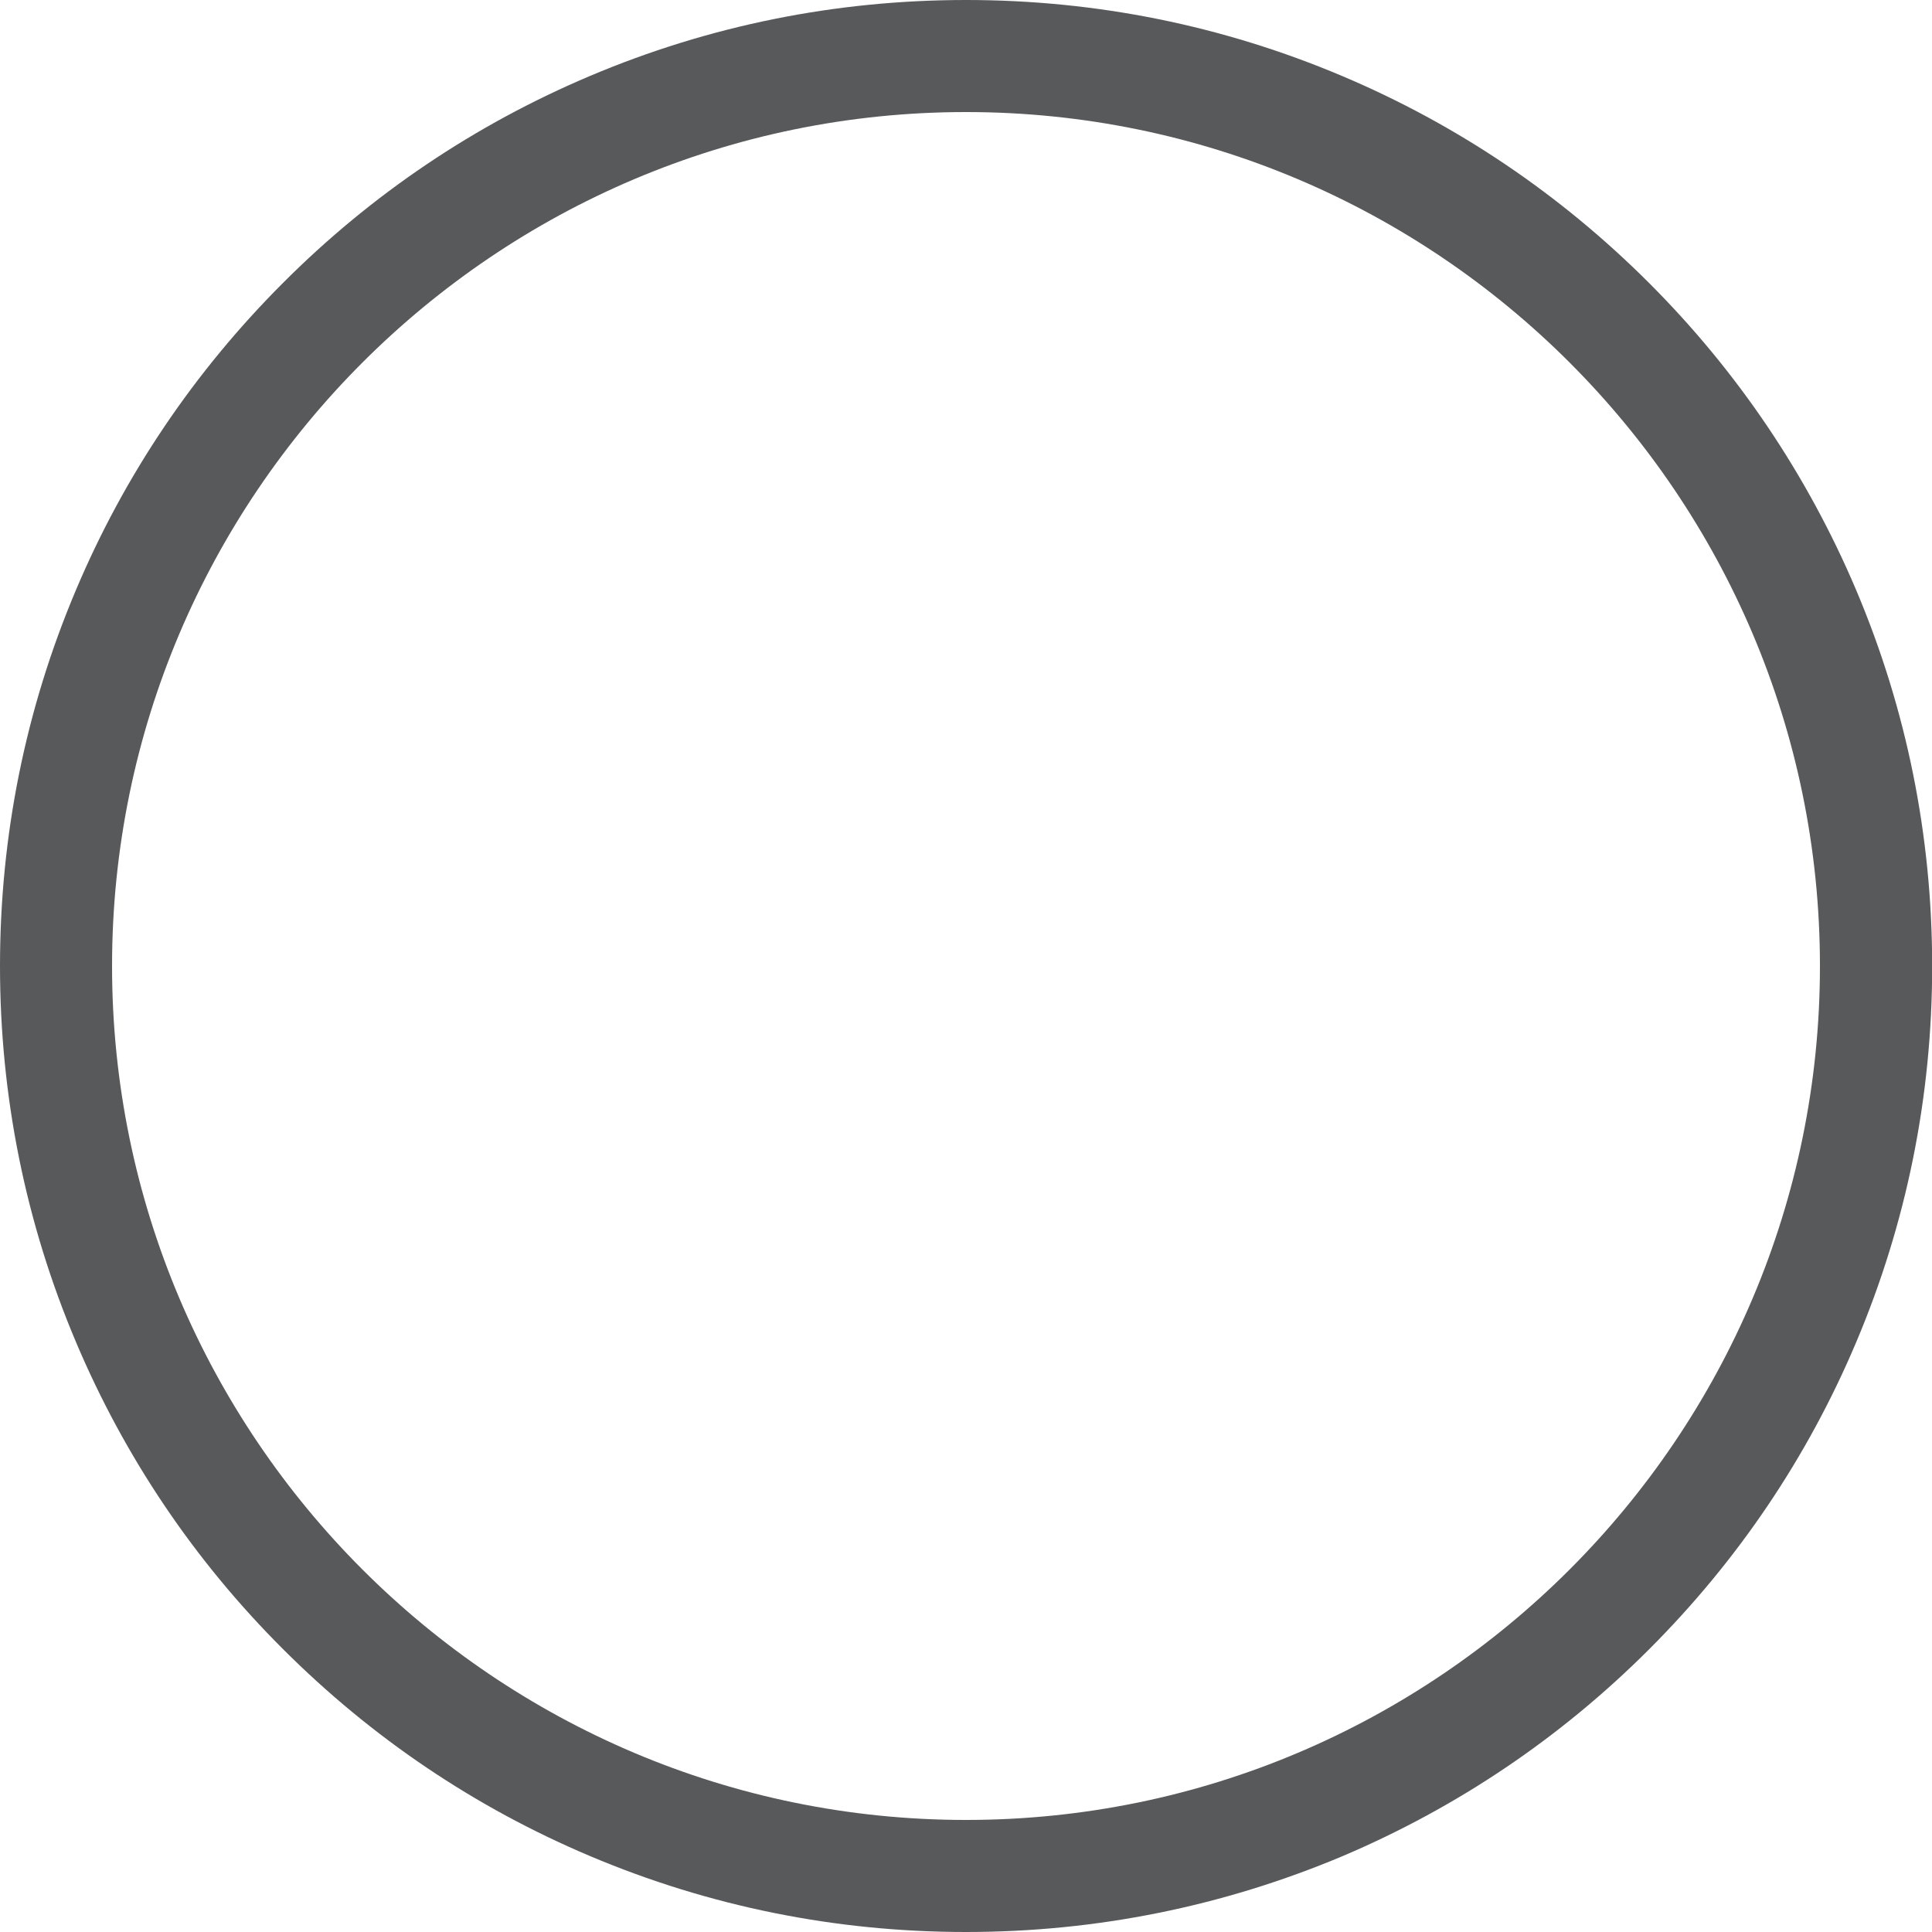 <?xml version="1.0" encoding="utf-8"?>
<!-- Generator: Adobe Illustrator 24.0.1, SVG Export Plug-In . SVG Version: 6.00 Build 0)  -->
<svg version="1.1" id="Layer_1" xmlns="http://www.w3.org/2000/svg" xmlns:xlink="http://www.w3.org/1999/xlink" x="0px" y="0px"
	 viewBox="0 0 1200 1200" style="enable-background:new 0 0 1200 1200;" xml:space="preserve">
<style type="text/css">
	.st0{fill:#58595B;}
	.st1{fill:#404041;}
</style>
<path class="st0" d="M600,1200c-81,0-159.6-15.9-233.6-47.2c-71.5-30.2-135.6-73.5-190.7-128.6C120.6,969.2,77.4,905,47.2,833.6
	C15.9,759.6,0,681,0,600c0-81,15.9-159.6,47.2-233.6c30.2-71.5,73.5-135.6,128.6-190.7C230.8,120.6,295,77.4,366.4,47.2
	C440.4,15.9,519,0,600,0c81,0,159.6,15.9,233.6,47.2c71.5,30.2,135.6,73.5,190.7,128.6c55.1,55.1,98.3,119.3,128.6,190.7
	c31.3,74,47.2,152.6,47.2,233.6c0,81-15.9,159.6-47.2,233.6c-30.2,71.5-73.5,135.6-128.6,190.7c-55.1,55.1-119.3,98.3-190.7,128.6
	C759.6,1184.1,681,1200,600,1200z M600,69.6C307.6,69.6,69.6,307.6,69.6,600s237.9,530.4,530.4,530.4s530.4-237.9,530.4-530.4
	S892.4,69.6,600,69.6z"/>
</svg>
